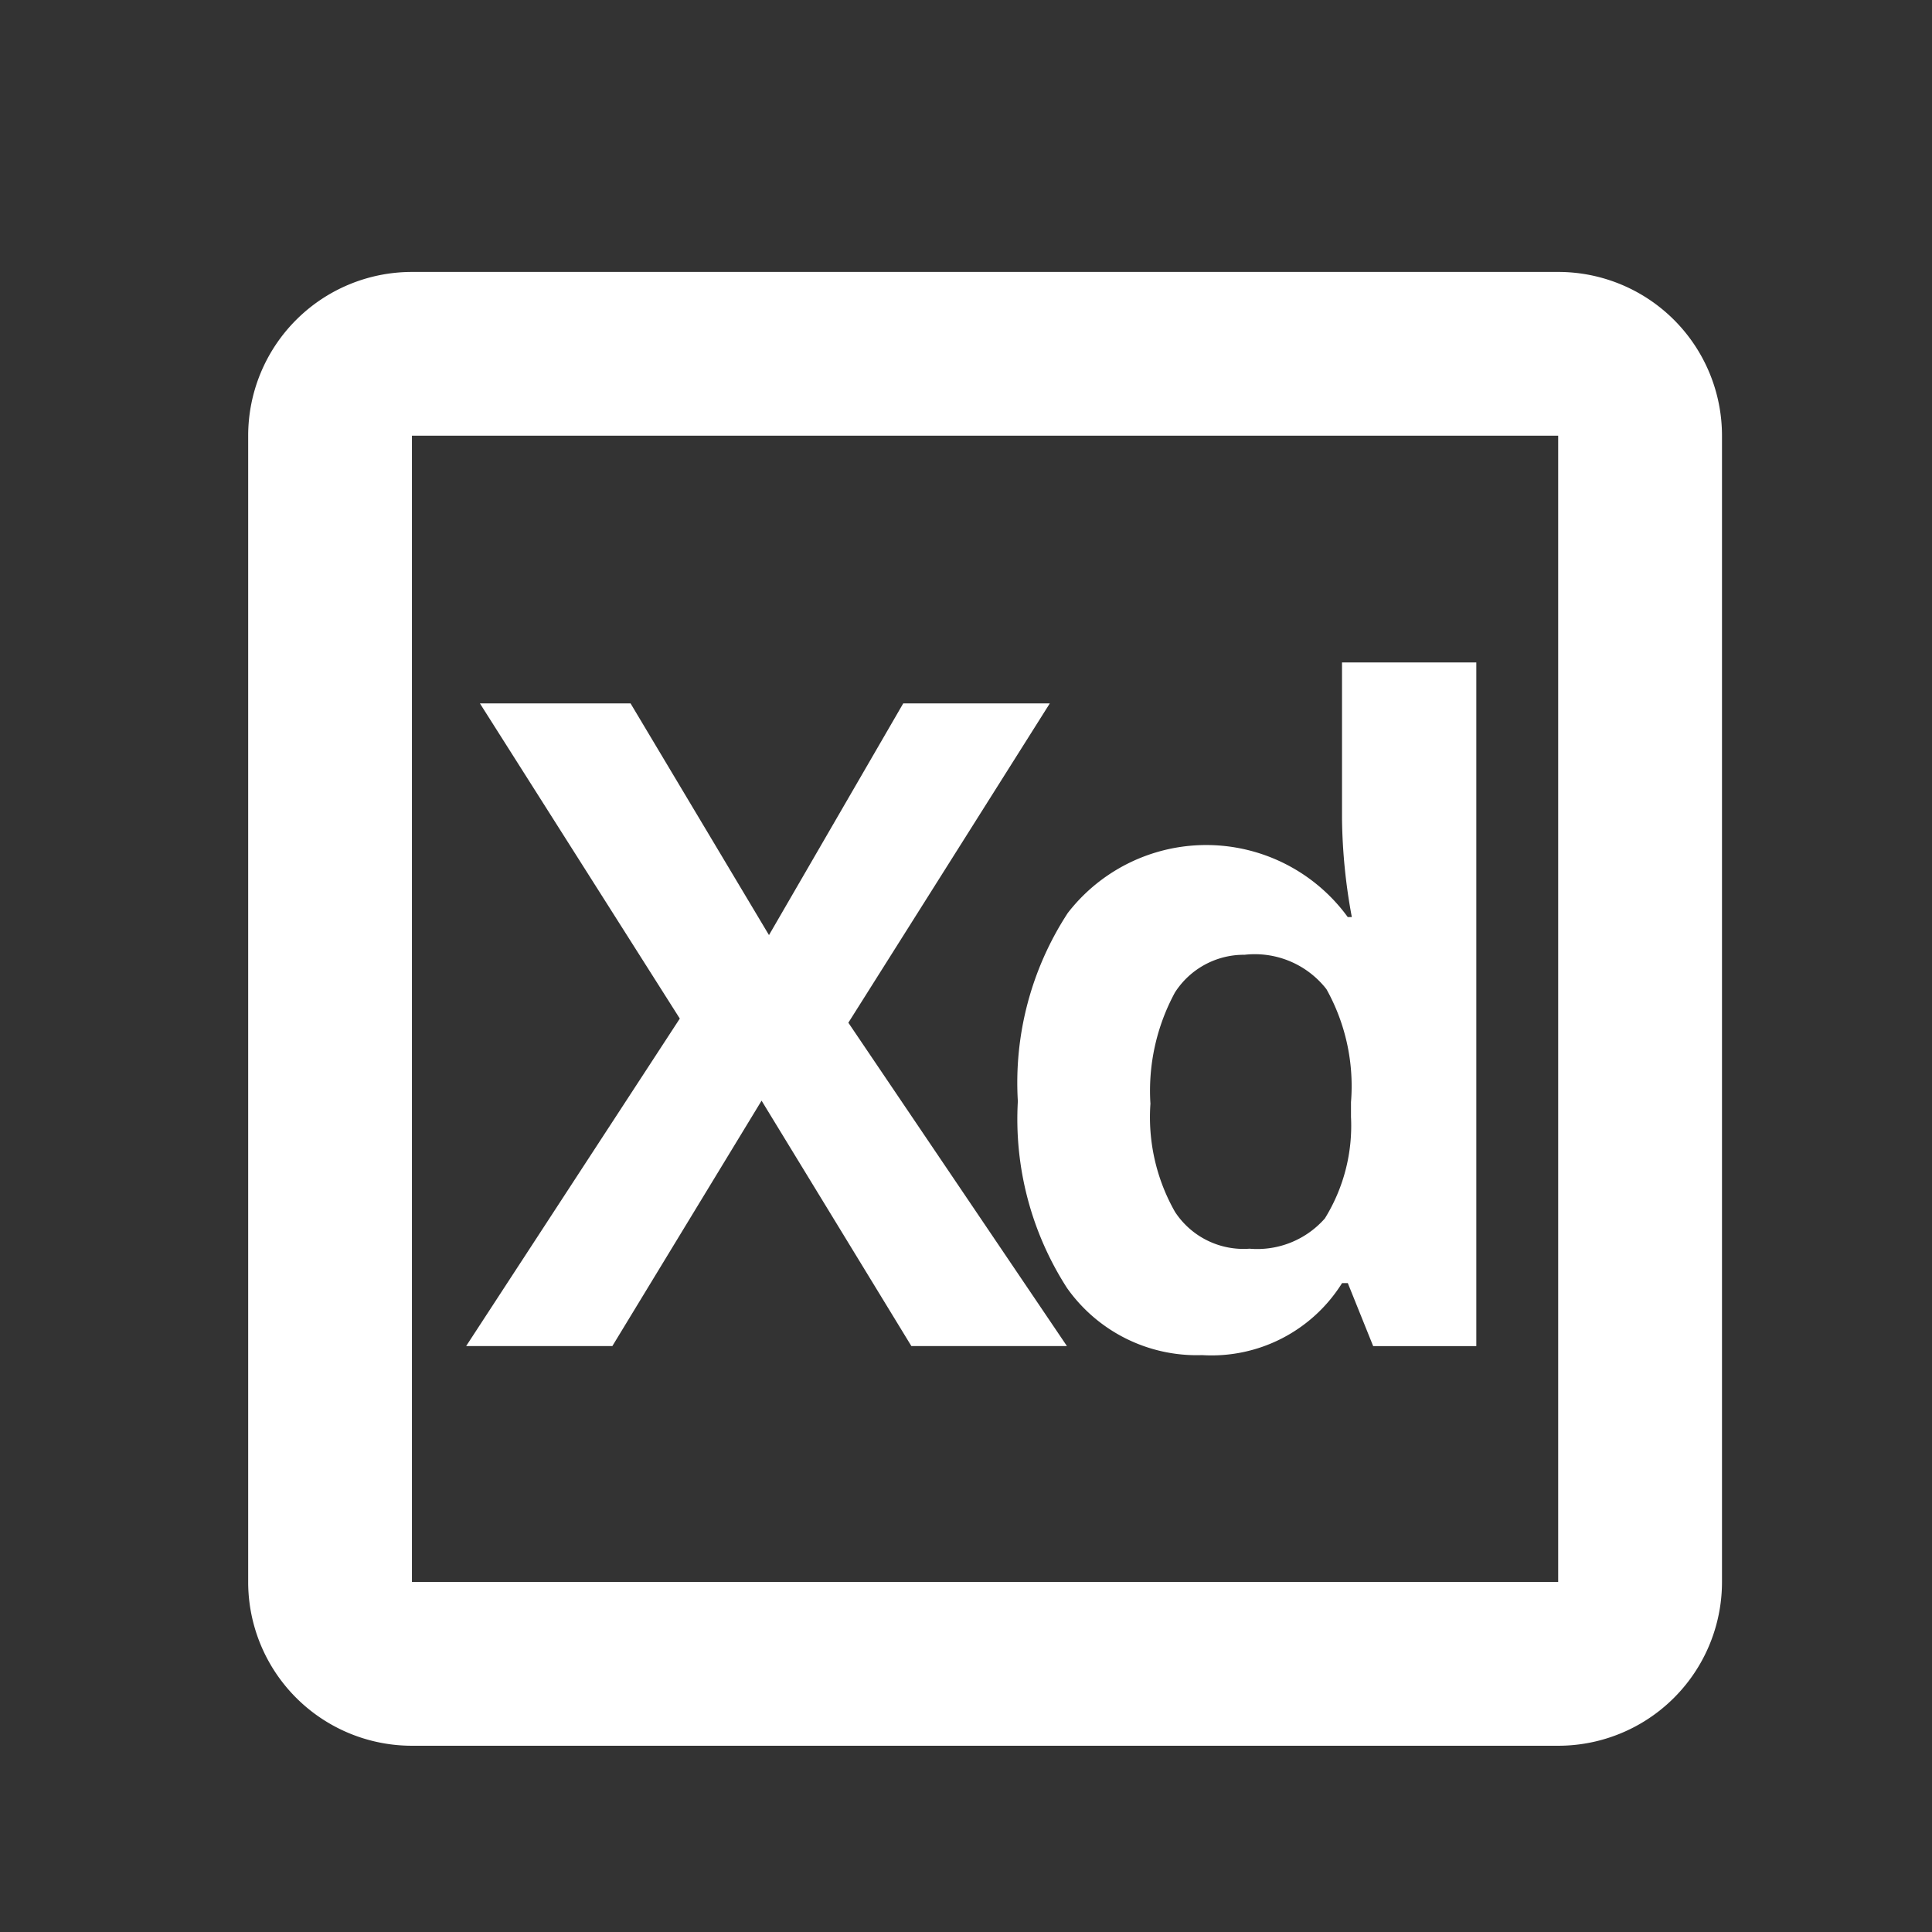 <svg xmlns="http://www.w3.org/2000/svg" xmlns:xlink="http://www.w3.org/1999/xlink" width="37" height="37" viewBox="0 0 37 37">
  <rect x="0" y="0" width="37" height="37" fill="#333333" stroke="none"/>
  <defs>
    <clipPath id="clip-path">
      <rect id="Rectangle_80" data-name="Rectangle 80" width="37" height="37" transform="translate(-0.2 -0.15)" fill="#fff"/>
    </clipPath>
  </defs>
  <g id="Mask_Group_6" data-name="Mask Group 6" transform="translate(0.2 0.15)" clip-path="url(#clip-path)" style="isolation: isolate">
    <g id="adobe-xd-svgrepo-com" transform="translate(0 0)">
      <g id="Group_9" data-name="Group 9" transform="translate(8.724 12.537)">
        <path id="Path_10" data-name="Path 10" d="M20.706,25.747H17.727l-2.869-4.7L12,25.747H9.2l4.092-6.272L9.464,13.439h2.885L15,17.876l2.571-4.437h2.807L16.52,19.554Z" transform="translate(-9.197 -12.655)" fill="#fff"/>
        <path id="Path_11" data-name="Path 11" d="M23.678,25.891a3.042,3.042,0,0,1-2.587-1.286,5.974,5.974,0,0,1-.941-3.575,5.943,5.943,0,0,1,.956-3.606,3.352,3.352,0,0,1,5.362.078h.078a10.882,10.882,0,0,1-.188-1.882V12.626H28.93V25.719H26.955l-.486-1.207h-.11A2.948,2.948,0,0,1,23.678,25.891Zm.909-2.038a1.725,1.725,0,0,0,1.443-.58,3.371,3.371,0,0,0,.5-1.944v-.282a3.81,3.81,0,0,0-.47-2.164,1.74,1.74,0,0,0-1.568-.659,1.568,1.568,0,0,0-1.333.721,3.951,3.951,0,0,0-.47,2.132,3.669,3.669,0,0,0,.47,2.07A1.568,1.568,0,0,0,24.587,23.853Z" transform="translate(-9.581 -12.626)" fill="#fff"/>
      </g>
      <path id="Path_12" data-name="Path 12" d="M29.963,8.011V29.963H8.011V8.011H29.963m0-3.136H8.011A3.136,3.136,0,0,0,4.875,8.011V29.963A3.136,3.136,0,0,0,8.011,33.1H29.963A3.136,3.136,0,0,0,33.1,29.963V8.011A3.136,3.136,0,0,0,29.963,4.875Z" transform="translate(-0.322 0.183)" fill="#fff"/>
      <rect id="Rectangle_83" data-name="Rectangle 83" width="37" height="37" transform="translate(-0.2 -0.15)" fill="none"/>
    </g>
  </g>
</svg>
